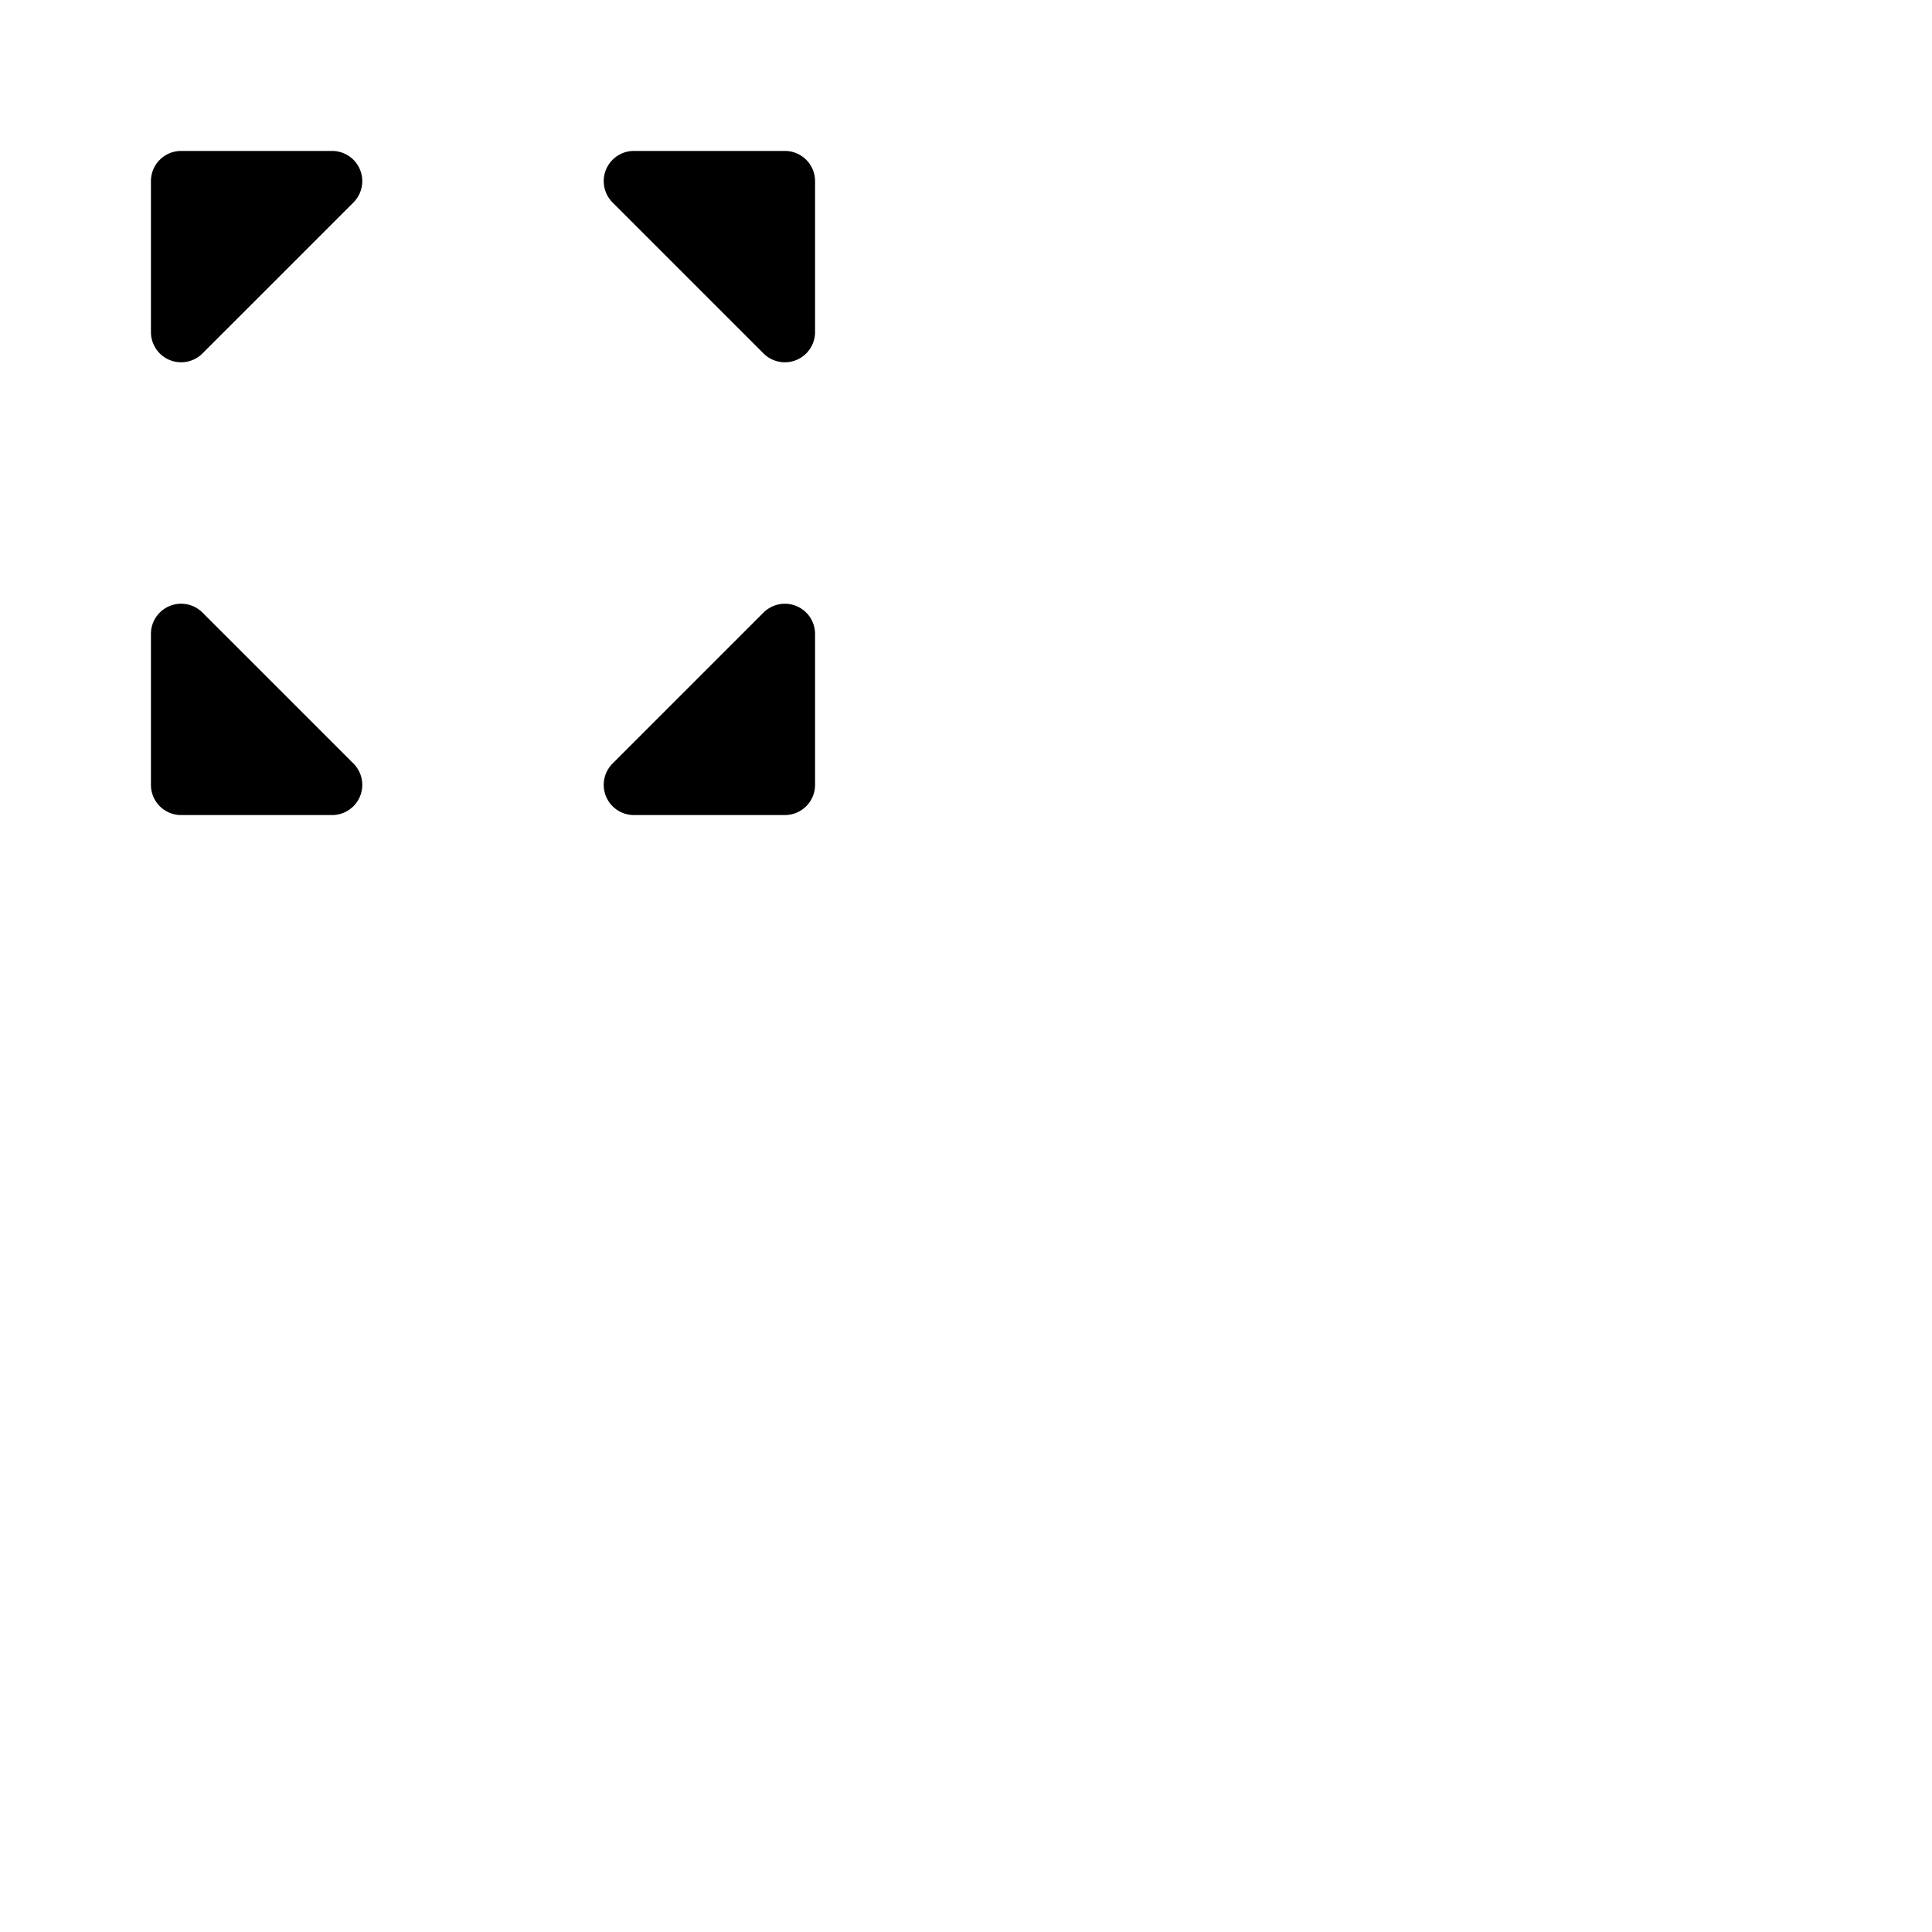 <svg xmlns="http://www.w3.org/2000/svg" version="1.1" viewBox="0 0 512 512" fill="currentColor"><path fill="currentColor" d="M93.66 202.34A8 8 0 0 1 88 216H48a8 8 0 0 1-8-8v-40a8 8 0 0 1 13.66-5.66ZM88 40H48a8 8 0 0 0-8 8v40a8 8 0 0 0 13.66 5.66l40-40A8 8 0 0 0 88 40m123.06 120.61a8 8 0 0 0-8.72 1.73l-40 40A8 8 0 0 0 168 216h40a8 8 0 0 0 8-8v-40a8 8 0 0 0-4.94-7.39M208 40h-40a8 8 0 0 0-5.66 13.66l40 40A8 8 0 0 0 216 88V48a8 8 0 0 0-8-8"/></svg>